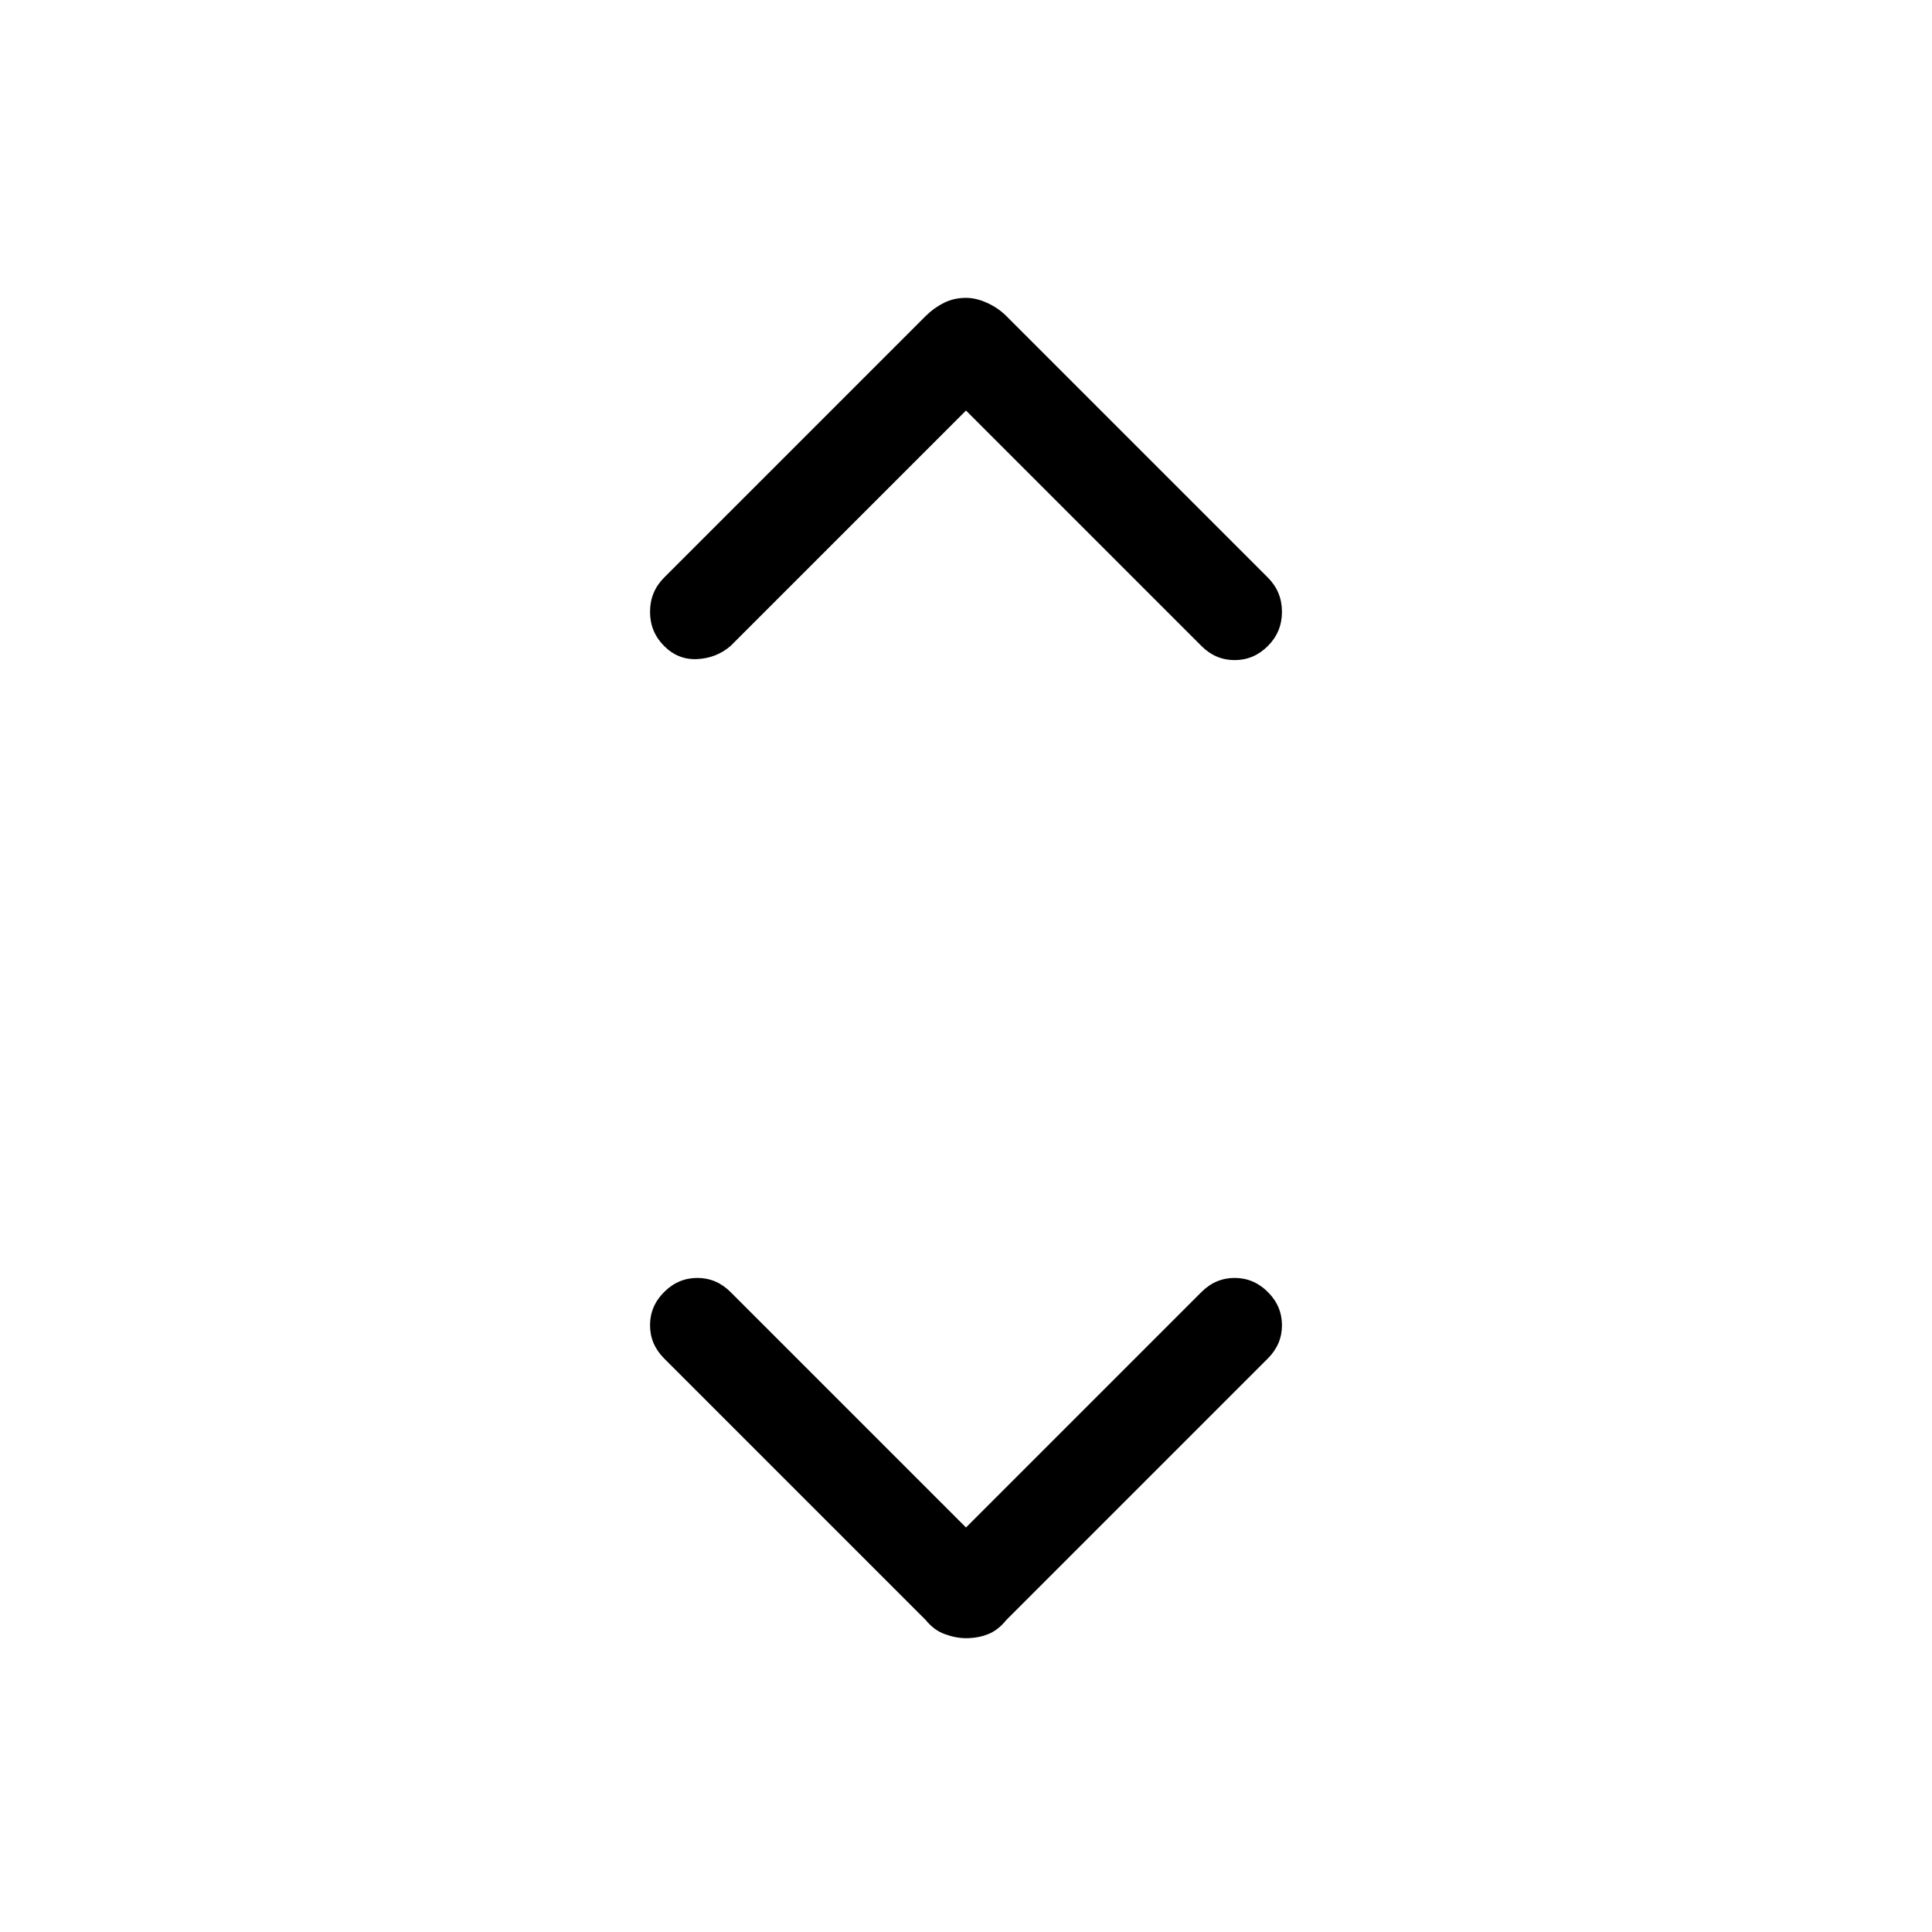 <svg xmlns="http://www.w3.org/2000/svg" height="48" width="48"><path d="M16.5 16.05q-.35-.35-.35-.85t.35-.85l6.5-6.5q.2-.2.45-.325T24 7.4q.25 0 .525.125T25 7.85l6.5 6.5q.35.35.35.85t-.35.85q-.35.35-.825.35t-.825-.35L24 10.2l-5.85 5.85q-.35.3-.825.325-.475.025-.825-.325ZM24 40.7q-.25 0-.525-.1T23 40.25l-6.5-6.5q-.35-.35-.35-.825t.35-.825q.35-.35.825-.35t.825.35L24 37.95l5.85-5.85q.35-.35.825-.35t.825.35q.35.35.35.825t-.35.825l-6.5 6.5q-.2.25-.45.35-.25.1-.55.1Z"/></svg>